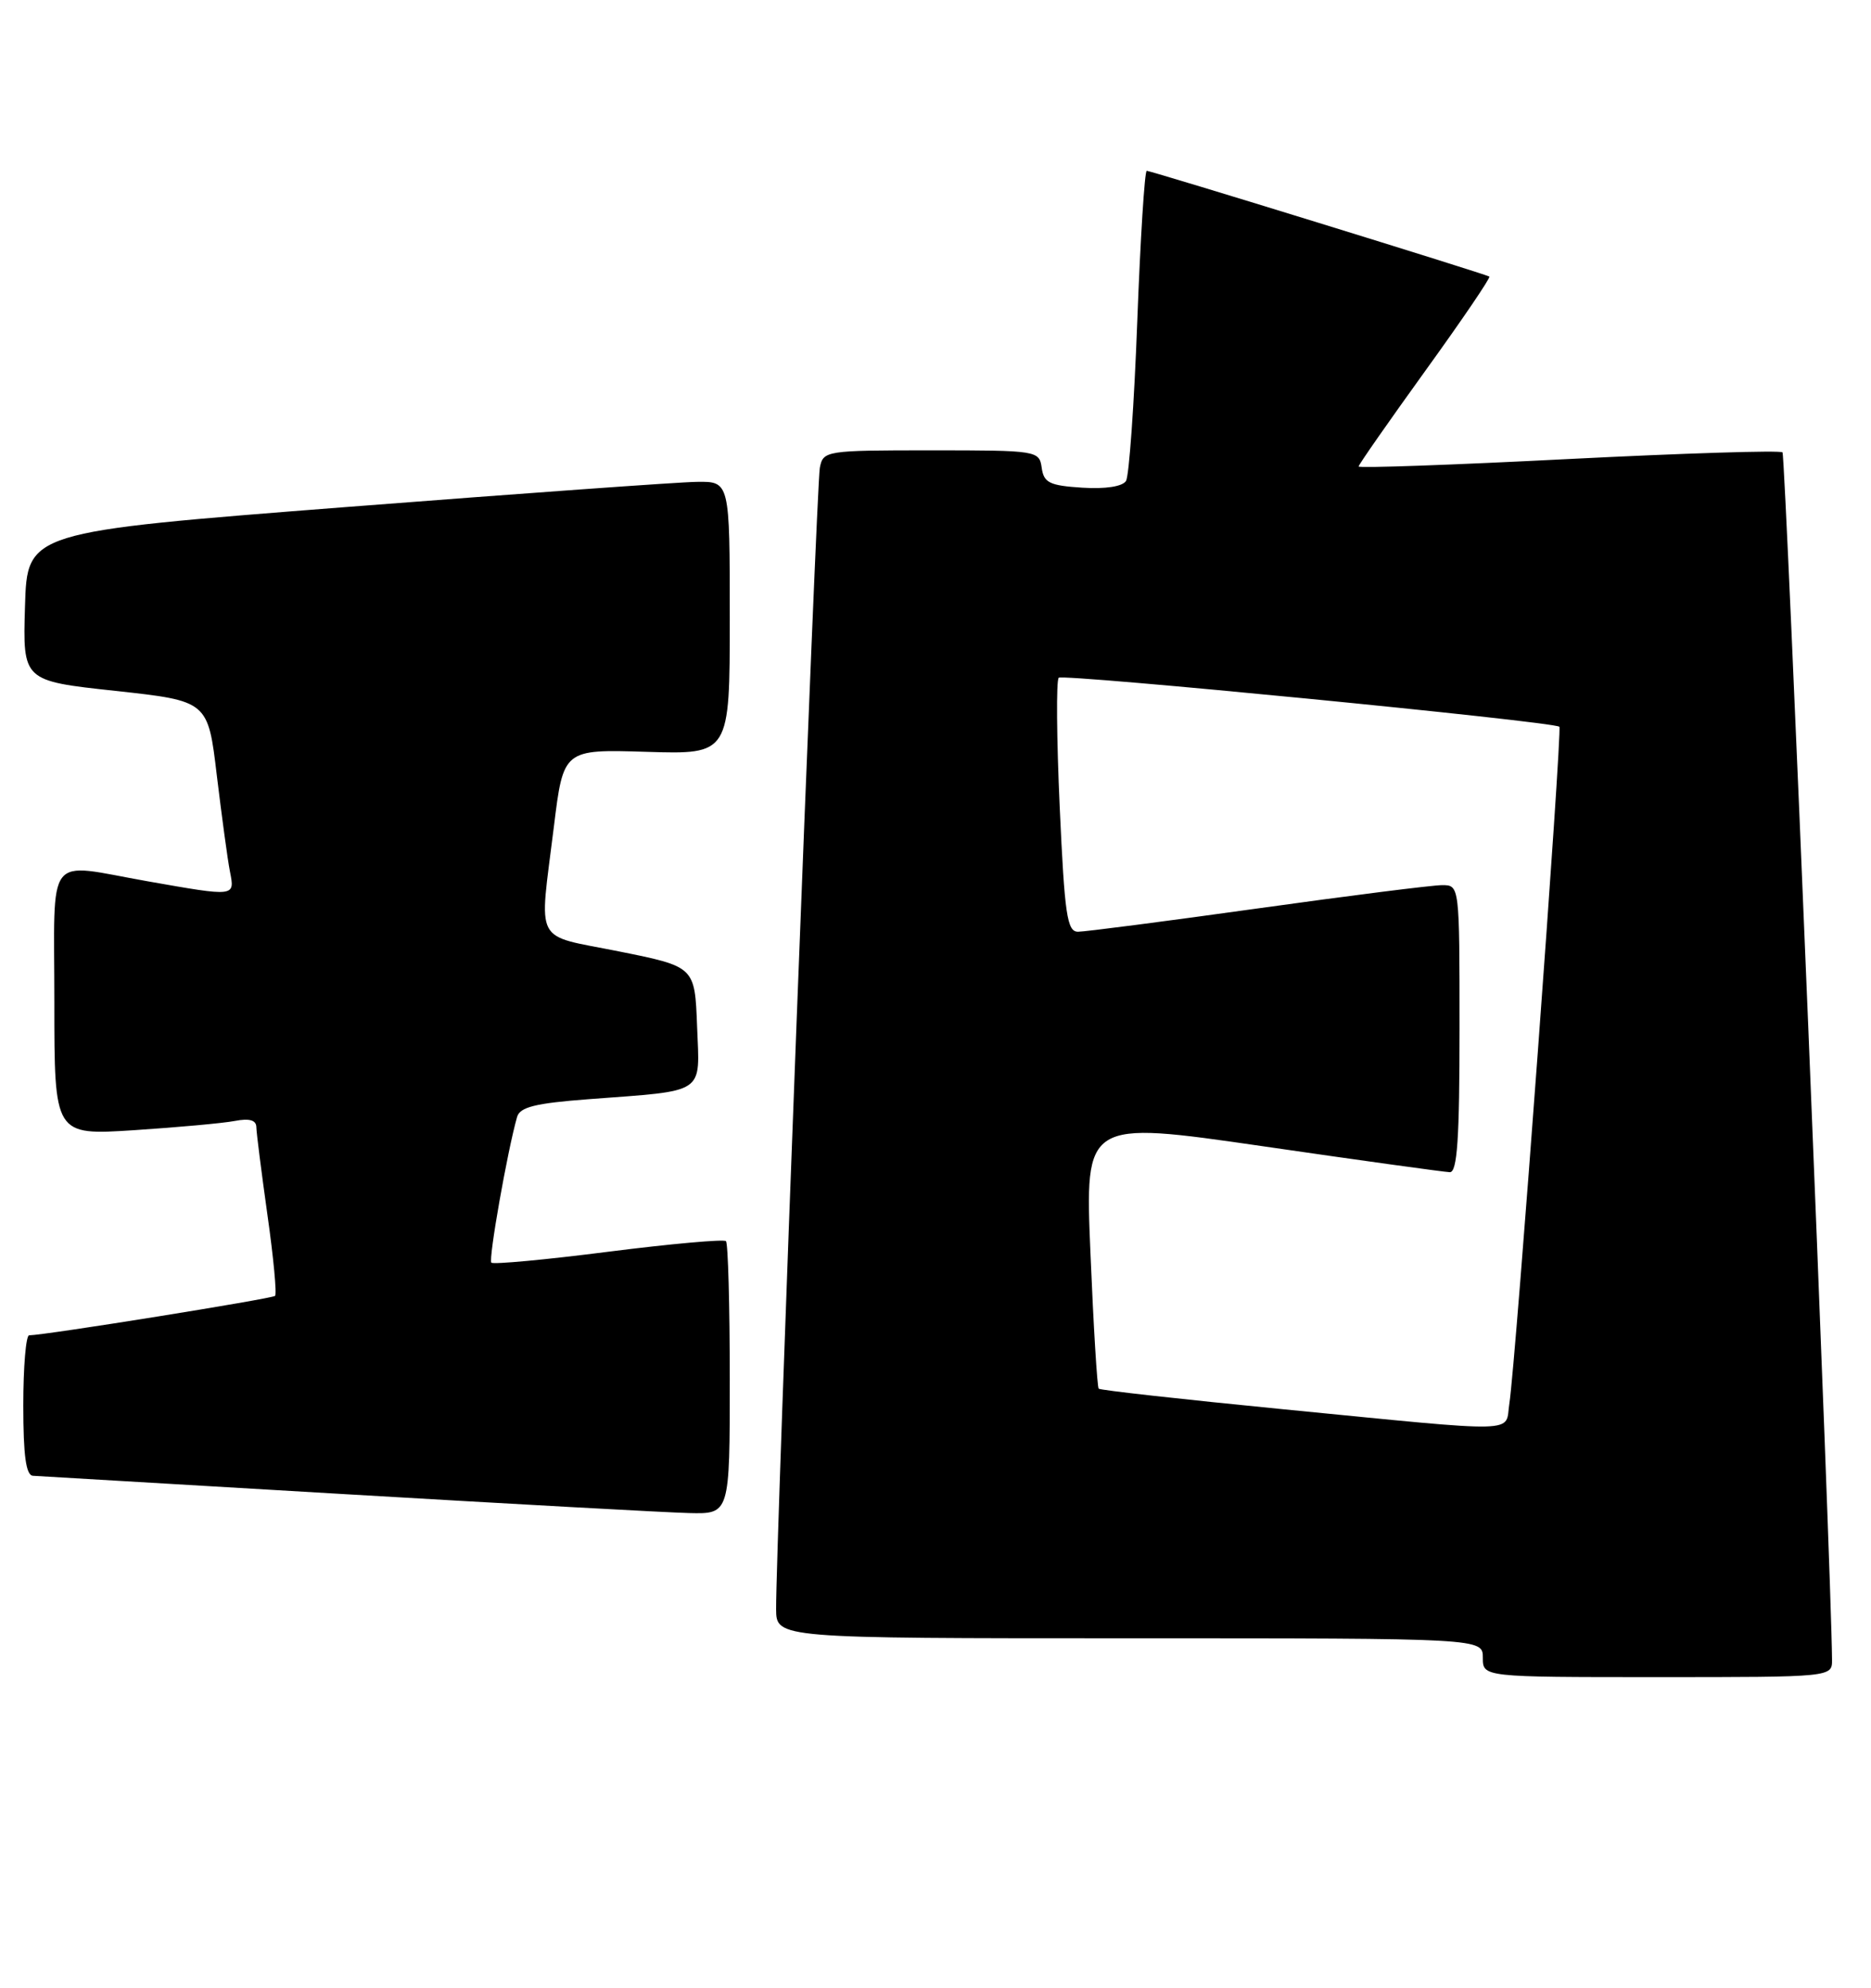 <?xml version="1.0" encoding="UTF-8" standalone="no"?>
<!DOCTYPE svg PUBLIC "-//W3C//DTD SVG 1.1//EN" "http://www.w3.org/Graphics/SVG/1.1/DTD/svg11.dtd" >
<svg xmlns="http://www.w3.org/2000/svg" xmlns:xlink="http://www.w3.org/1999/xlink" version="1.1" viewBox="0 0 241 256">
 <g >
 <path fill="currentColor"
d=" M 235.98 213.75 C 235.91 202.73 229.99 58.66 229.60 58.26 C 229.31 57.98 216.91 58.37 202.04 59.12 C 187.17 59.88 175.00 60.31 175.00 60.08 C 175.00 59.85 178.87 54.31 183.59 47.76 C 188.32 41.21 192.03 35.75 191.84 35.62 C 191.35 35.29 148.29 22.00 147.71 22.00 C 147.44 22.00 146.89 30.72 146.49 41.38 C 146.09 52.04 145.44 61.29 145.04 61.94 C 144.59 62.66 142.41 63.00 139.40 62.81 C 135.19 62.54 134.45 62.18 134.18 60.25 C 133.87 58.04 133.61 58.00 119.95 58.00 C 106.32 58.00 106.03 58.05 105.60 60.25 C 105.17 62.44 99.91 199.78 99.97 207.25 C 100.00 211.00 100.00 211.00 145.50 211.00 C 191.00 211.00 191.00 211.00 191.00 213.50 C 191.00 216.00 191.00 216.00 213.50 216.00 C 236.00 216.00 236.00 216.00 235.98 213.75 Z  M 94.00 177.67 C 94.00 168.13 93.78 160.11 93.51 159.85 C 93.24 159.58 86.43 160.19 78.38 161.21 C 70.33 162.24 63.53 162.87 63.29 162.62 C 62.89 162.22 65.36 148.21 66.60 143.87 C 66.96 142.58 68.94 142.09 75.78 141.57 C 91.10 140.41 90.13 141.07 89.79 132.16 C 89.50 124.50 89.50 124.50 79.75 122.54 C 68.57 120.29 69.44 121.95 71.34 106.50 C 72.57 96.50 72.57 96.50 83.28 96.83 C 94.00 97.16 94.00 97.16 94.00 79.58 C 94.00 62.00 94.00 62.00 89.75 62.06 C 87.41 62.09 67.05 63.56 44.50 65.31 C 3.50 68.50 3.50 68.50 3.22 78.10 C 2.93 87.69 2.93 87.69 14.86 88.98 C 26.79 90.28 26.79 90.28 27.93 99.89 C 28.57 105.17 29.32 110.74 29.62 112.25 C 30.26 115.52 30.37 115.50 19.00 113.50 C 5.67 111.15 7.00 109.42 7.00 129.11 C 7.00 146.22 7.00 146.22 17.25 145.56 C 22.89 145.19 28.74 144.66 30.25 144.37 C 32.13 144.01 33.01 144.26 33.02 145.17 C 33.03 145.90 33.68 150.99 34.45 156.48 C 35.23 161.97 35.67 166.66 35.43 166.90 C 35.07 167.26 5.96 171.94 3.75 171.98 C 3.34 171.99 3.00 176.05 3.00 181.00 C 3.00 187.50 3.35 190.02 4.25 190.07 C 4.94 190.11 23.05 191.18 44.50 192.44 C 65.95 193.70 85.86 194.80 88.75 194.87 C 94.00 195.00 94.00 195.00 94.00 177.67 Z  M 165.18 181.49 C 152.36 180.23 141.71 179.05 141.52 178.85 C 141.33 178.66 140.85 170.81 140.46 161.40 C 139.74 144.31 139.74 144.31 162.62 147.62 C 175.20 149.45 186.06 150.95 186.75 150.97 C 187.71 150.99 188.00 146.65 188.00 132.50 C 188.00 114.00 188.00 114.00 185.75 114.00 C 184.51 114.00 173.82 115.35 162.00 117.00 C 150.18 118.65 139.76 120.00 138.86 120.00 C 137.45 120.00 137.13 117.85 136.50 103.95 C 136.10 95.12 136.04 87.63 136.37 87.29 C 136.92 86.75 199.99 92.92 200.86 93.60 C 201.26 93.92 195.22 175.72 194.42 180.75 C 193.81 184.62 196.54 184.56 165.18 181.49 Z "/>
</g>
</svg>